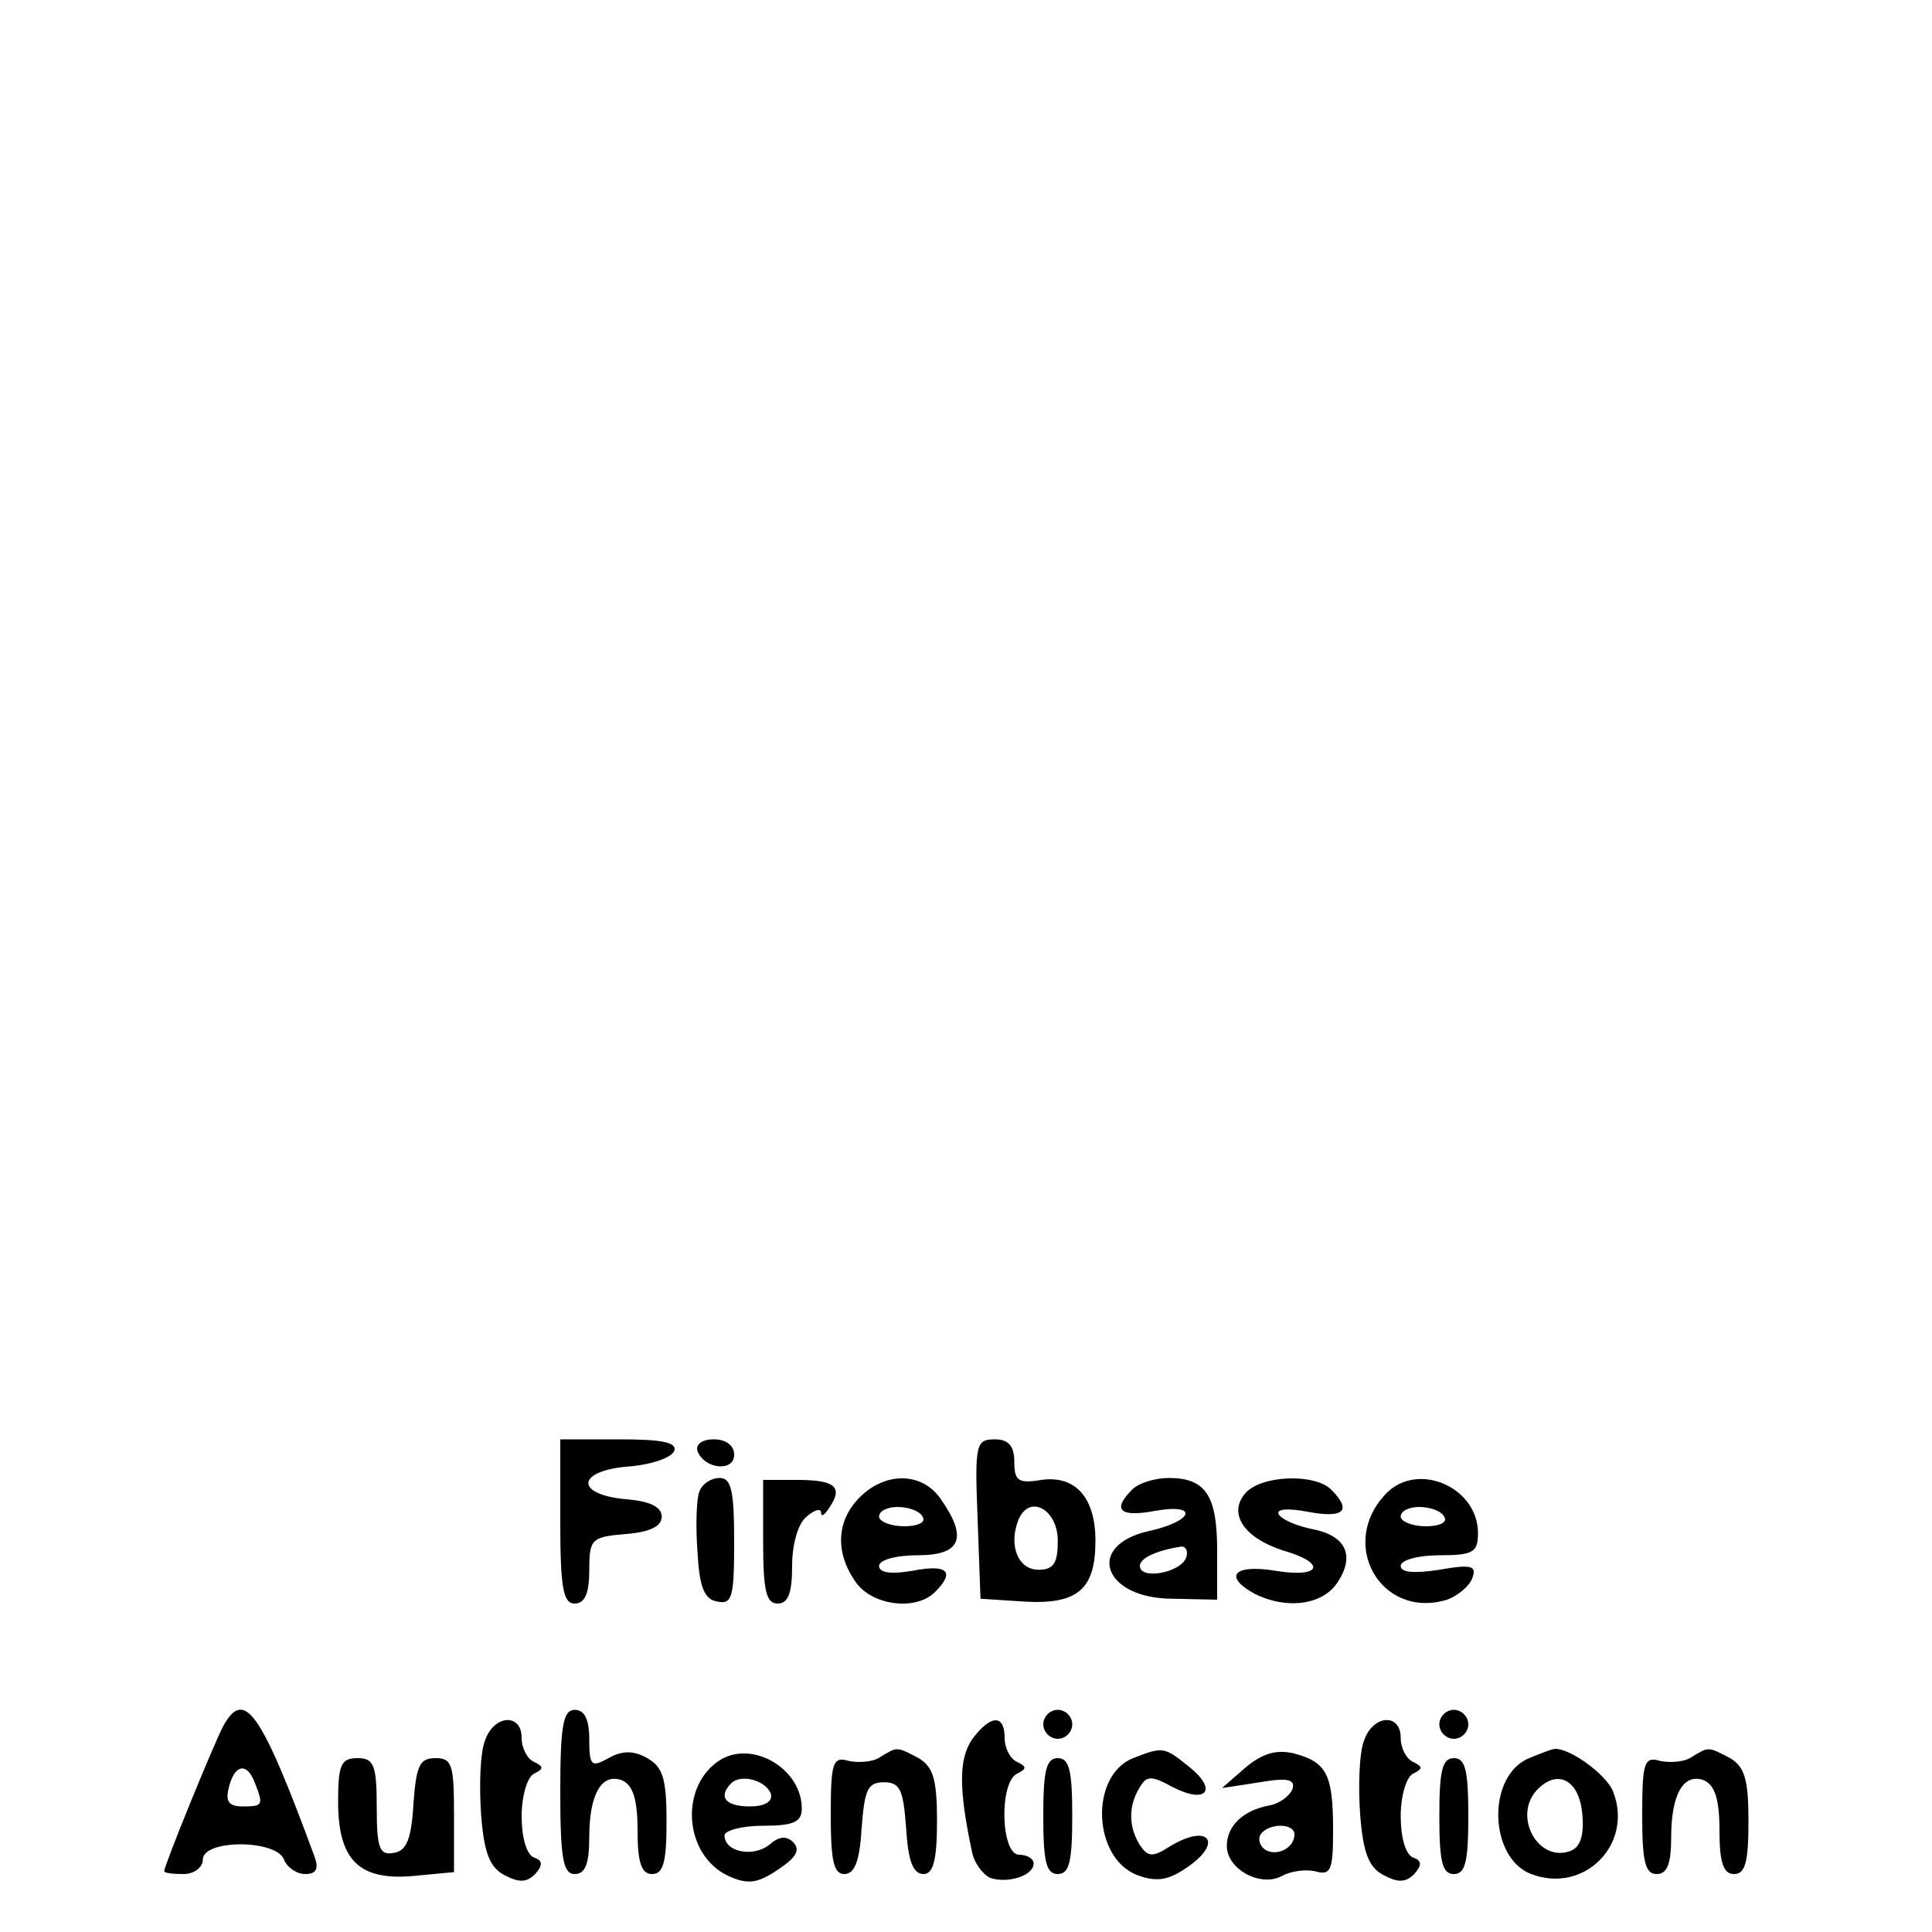 <?xml version="1.0" standalone="no"?>
<!DOCTYPE svg PUBLIC "-//W3C//DTD SVG 20010904//EN"
 "http://www.w3.org/TR/2001/REC-SVG-20010904/DTD/svg10.dtd">
<svg version="1.0" xmlns="http://www.w3.org/2000/svg"
 width="200pt" height="200pt" viewBox="0 0 200 200"
 preserveAspectRatio="xMidYMid meet">

<g transform="translate(0,200) scale(0.1,-0.1)"
fill="#000000" stroke="none">
<path d="M580 425 c0 -69 3 -85 15 -85 10 0 15 10 15 34 0 33 2 35 38 38 25 2
37 8 37 18 0 10 -12 16 -37 18 -54 5 -51 30 4 34 23 2 43 9 46 16 3 9 -13 12
-57 12 l-61 0 0 -85z"/>
<path d="M722 498 c7 -19 38 -22 38 -4 0 10 -9 16 -21 16 -12 0 -19 -5 -17
-12z"/>
<path d="M1012 428 l3 -83 46 -3 c55 -3 73 13 73 63 0 45 -21 68 -56 63 -24
-4 -28 -1 -28 19 0 16 -6 23 -20 23 -20 0 -21 -5 -18 -82z m83 -23 c0 -23 -4
-30 -20 -30 -21 0 -31 25 -21 51 11 28 41 12 41 -21z"/>
<path d="M724 456 c-3 -7 -4 -35 -2 -62 2 -37 7 -50 21 -52 15 -3 17 5 17 62
0 53 -3 66 -15 66 -9 0 -18 -6 -21 -14z"/>
<path d="M790 404 c0 -50 3 -64 15 -64 11 0 15 11 15 39 0 22 6 44 15 51 8 7
15 9 15 4 0 -5 4 -2 9 6 14 21 5 28 -34 28 l-35 0 0 -64z"/>
<path d="M890 450 c-24 -24 -26 -57 -4 -88 17 -24 62 -30 82 -10 21 21 13 29
-23 22 -23 -4 -35 -2 -35 5 0 6 17 11 40 11 45 0 52 18 24 58 -19 28 -57 29
-84 2z m65 -20 c4 -6 -5 -10 -19 -10 -14 0 -26 5 -26 10 0 6 9 10 19 10 11 0
23 -4 26 -10z"/>
<path d="M1172 458 c-21 -21 -13 -29 24 -22 46 8 39 -11 -7 -21 -66 -15 -47
-70 25 -70 l46 -1 0 51 c0 57 -12 75 -50 75 -14 0 -31 -5 -38 -12z m56 -70
c-5 -16 -48 -24 -48 -9 0 8 17 16 43 20 5 0 7 -5 5 -11z"/>
<path d="M1289 454 c-18 -21 -1 -46 39 -59 46 -13 40 -29 -8 -21 -43 7 -54 -6
-21 -24 32 -16 69 -12 85 11 19 28 10 49 -25 56 -16 3 -32 10 -35 15 -4 6 9 7
30 3 37 -7 46 1 24 23 -17 17 -73 15 -89 -4z"/>
<path d="M1436 455 c-52 -52 -7 -132 62 -111 11 4 23 14 26 22 5 13 0 15 -34
9 -26 -4 -40 -3 -40 4 0 6 18 11 40 11 35 0 40 3 40 23 0 47 -61 74 -94 42z
m59 -25 c4 -6 -5 -10 -19 -10 -14 0 -26 5 -26 10 0 6 9 10 19 10 11 0 23 -4
26 -10z"/>
<path d="M231 213 c-10 -19 -61 -144 -61 -150 0 -2 9 -3 20 -3 11 0 20 7 20
15 0 21 76 21 84 0 3 -8 13 -15 22 -15 11 0 14 5 10 17 -56 152 -73 176 -95
136z m33 -59 c9 -23 8 -24 -13 -24 -14 0 -18 5 -14 20 6 24 19 26 27 4z"/>
<path d="M580 145 c0 -69 3 -85 15 -85 11 0 15 11 15 38 0 45 13 67 34 59 11
-5 16 -19 16 -52 0 -33 4 -45 15 -45 12 0 15 13 15 55 0 44 -4 56 -20 65 -14
8 -26 8 -40 0 -18 -10 -20 -8 -20 20 0 20 -5 30 -15 30 -12 0 -15 -16 -15 -85z"/>
<path d="M1080 215 c0 -8 7 -15 15 -15 8 0 15 7 15 15 0 8 -7 15 -15 15 -8 0
-15 -7 -15 -15z"/>
<path d="M1490 215 c0 -8 7 -15 15 -15 8 0 15 7 15 15 0 8 -7 15 -15 15 -8 0
-15 -7 -15 -15z"/>
<path d="M502 198 c-5 -13 -6 -47 -4 -76 3 -40 9 -55 24 -63 15 -8 23 -8 32 1
8 9 8 14 -1 17 -8 3 -13 21 -13 43 0 21 6 41 13 44 10 5 10 7 0 12 -7 3 -13
14 -13 25 0 26 -29 24 -38 -3z"/>
<path d="M1006 199 c-13 -20 -14 -49 0 -115 2 -12 11 -24 19 -28 18 -6 45 2
45 15 0 5 -7 9 -15 9 -19 0 -21 75 -2 84 10 5 10 7 0 12 -7 3 -13 14 -13 25 0
25 -15 24 -34 -2z"/>
<path d="M1412 198 c-5 -13 -6 -47 -4 -76 3 -40 9 -55 24 -63 15 -8 23 -8 32
1 8 9 8 14 -1 17 -8 3 -13 21 -13 43 0 21 6 41 13 44 10 5 10 7 0 12 -7 3 -13
14 -13 25 0 26 -29 24 -38 -3z"/>
<path d="M747 179 c-44 -26 -40 -99 7 -121 20 -9 30 -8 52 7 18 12 23 20 15
28 -7 7 -15 6 -25 -3 -17 -13 -46 -7 -46 10 0 5 18 10 40 10 32 0 40 4 40 18
0 40 -49 70 -83 51z m51 -36 c2 -8 -6 -13 -22 -13 -25 0 -33 10 -19 24 10 10
36 3 41 -11z"/>
<path d="M911 181 c-7 -5 -22 -6 -32 -4 -17 5 -19 -1 -19 -56 0 -47 3 -61 14
-61 11 0 16 14 18 48 3 39 6 47 23 47 17 0 20 -8 23 -47 2 -34 7 -48 18 -48
10 0 14 14 14 55 0 43 -4 56 -19 65 -23 12 -22 12 -40 1z"/>
<path d="M1173 180 c-45 -18 -42 -103 4 -121 19 -7 31 -6 49 6 42 27 26 49
-16 23 -17 -11 -22 -10 -30 2 -12 19 -12 41 0 60 7 12 12 12 34 0 35 -18 47
-3 17 21 -26 21 -27 21 -58 9z"/>
<path d="M1289 170 l-24 -21 39 6 c29 5 37 3 34 -7 -3 -7 -13 -15 -24 -17 -27
-5 -44 -21 -44 -42 0 -24 35 -43 57 -31 9 5 24 7 34 5 17 -5 19 1 19 43 0 58
-7 70 -41 79 -18 4 -32 0 -50 -15z m51 -69 c0 -14 -18 -23 -30 -16 -6 4 -8 11
-5 16 8 12 35 12 35 0z"/>
<path d="M1583 180 c-44 -18 -42 -103 2 -120 55 -21 106 31 85 85 -7 19 -50
49 -63 44 -1 0 -12 -4 -24 -9z m55 -58 c2 -22 -2 -34 -12 -38 -34 -13 -61 37
-34 64 21 21 43 9 46 -26z"/>
<path d="M1751 181 c-7 -5 -22 -6 -32 -4 -17 5 -19 -1 -19 -56 0 -48 3 -61 15
-61 11 0 15 11 15 38 0 45 13 67 34 59 11 -5 16 -19 16 -52 0 -33 4 -45 15
-45 12 0 15 13 15 55 0 43 -4 56 -19 65 -23 12 -22 12 -40 1z"/>
<path d="M350 135 c0 -61 22 -82 78 -77 l42 4 0 59 c0 52 -2 59 -19 59 -17 0
-20 -8 -23 -47 -2 -36 -7 -49 -20 -51 -15 -3 -18 4 -18 47 0 44 -3 51 -20 51
-17 0 -20 -7 -20 -45z"/>
<path d="M1080 120 c0 -47 3 -60 15 -60 12 0 15 13 15 60 0 47 -3 60 -15 60
-12 0 -15 -13 -15 -60z"/>
<path d="M1490 120 c0 -47 3 -60 15 -60 12 0 15 13 15 60 0 47 -3 60 -15 60
-12 0 -15 -13 -15 -60z"/>
</g>
</svg>
